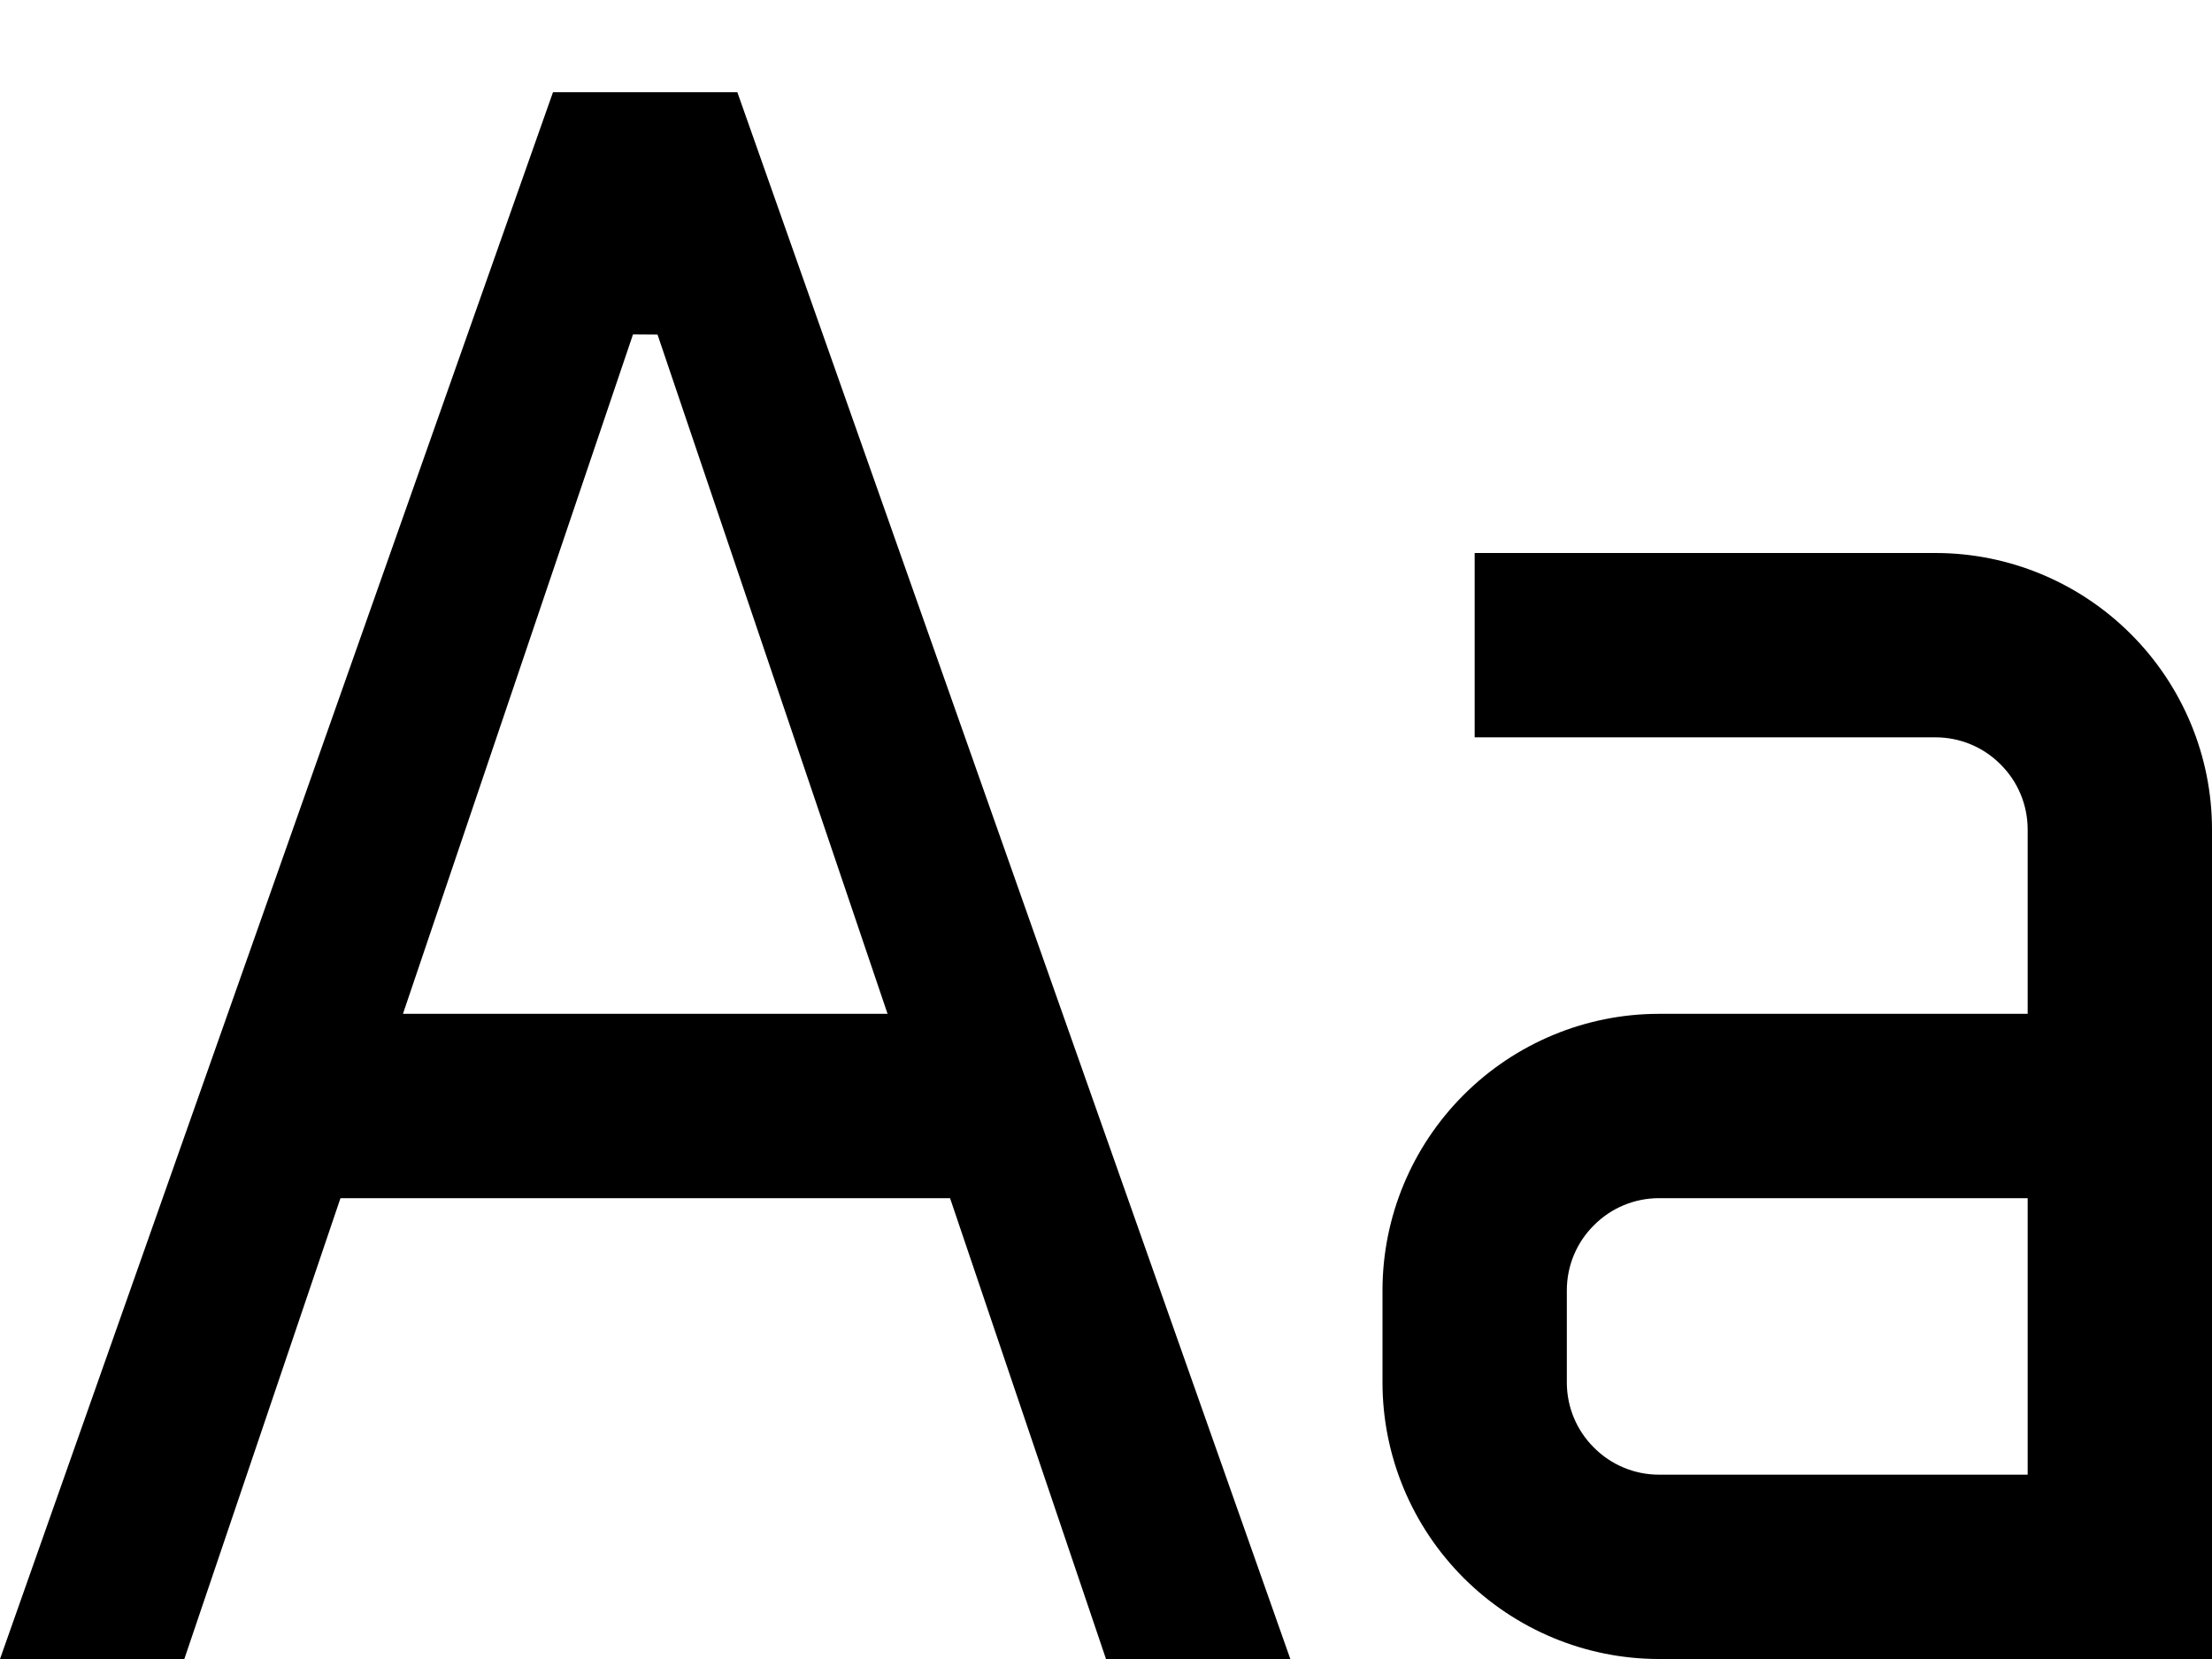 <svg width="12" height="9" viewBox="0 0 12 9" fill="none" xmlns="http://www.w3.org/2000/svg">
<path fill-rule="evenodd" clip-rule="evenodd" d="M7 9H6L5.154 6.5H1.847L1 9H0L3 0.5H4L7 9ZM3.434 1.814L2.186 5.5H4.815L3.567 1.815L3.434 1.814ZM8 3H10.5C10.898 3 11.279 3.159 11.56 3.44C11.841 3.721 12 4.102 12 4.5V9H9C8.602 9 8.221 8.841 7.94 8.56C7.659 8.279 7.5 7.898 7.5 7.5V7C7.5 6.602 7.659 6.221 7.94 5.94C8.221 5.659 8.602 5.5 9 5.5H11V4.5C11 4.367 10.947 4.24 10.853 4.147C10.76 4.053 10.633 4 10.5 4H8V3ZM8.647 7.853C8.74 7.947 8.867 8 9 8H11V6.5H9C8.867 6.5 8.74 6.553 8.647 6.647C8.553 6.74 8.5 6.867 8.5 7V7.5C8.5 7.633 8.553 7.76 8.647 7.853Z" fill="black"/>
</svg>
